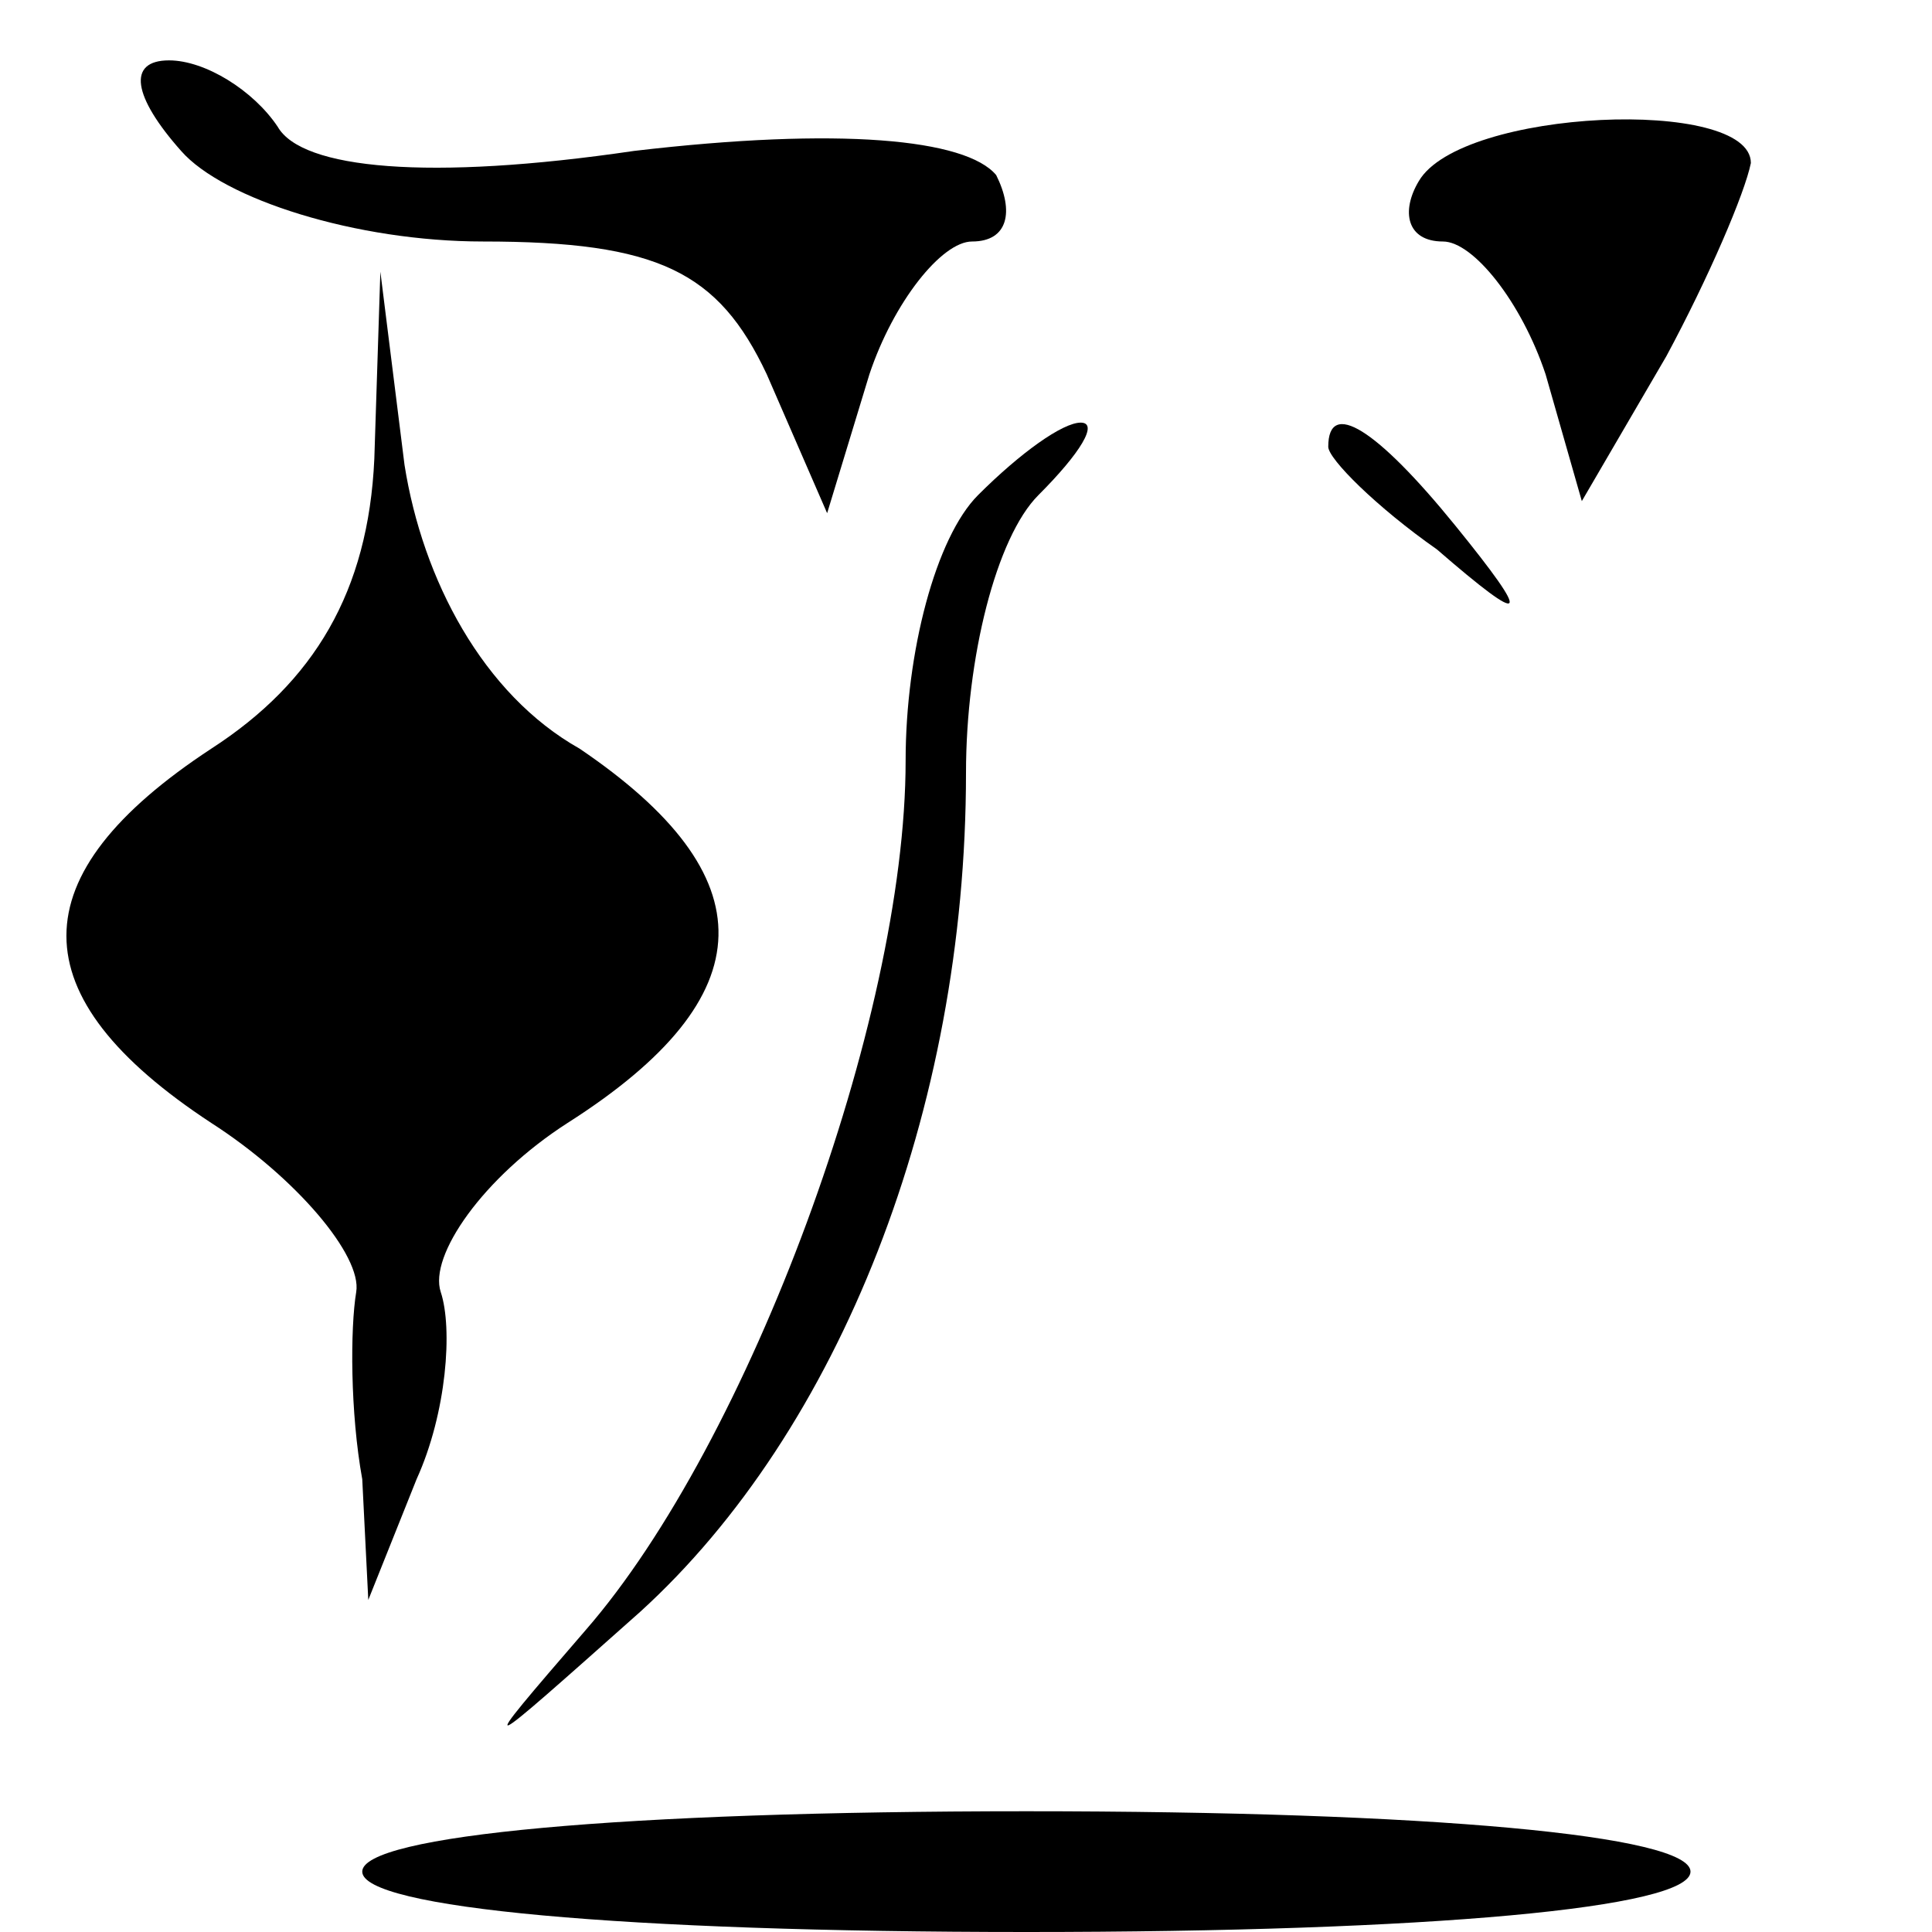 <?xml version="1.0" standalone="no"?>
<!DOCTYPE svg PUBLIC "-//W3C//DTD SVG 20010904//EN"
 "http://www.w3.org/TR/2001/REC-SVG-20010904/DTD/svg10.dtd">
<svg version="1.0" xmlns="http://www.w3.org/2000/svg"
 width="32pt" height="32pt" viewBox="0 0 32 32"
 preserveAspectRatio="xMidYMid meet">
<g transform="translate(0,32) scale(0.1,-0.1)"
fill="#000000" stroke="none">
<path fill="#000000" stroke="none" d="M30 295 c7 -8 29 -15 50 -15 29 0 39
-5 47 -22 l10 -23 7 23 c4 12 12 22 17 22 6 0 7 5 4 11 -5 6 -26 8 -60 4 -34
-5 -55 -3 -59 4 -4 6 -12 11 -18 11 -7 0 -6 -6 2 -15z"/>
<path fill="#000000" stroke="none" d="M235 290 c-3 -5 -2 -10 4 -10 5 0 13
-10 17 -22 l6 -21 14 24 c7 13 13 27 14 32 0 11 -48 9 -55 -3z"/>
<path fill="#000000" stroke="none" d="M62 244 c-1 -22 -10 -37 -27 -48 -32
-21 -32 -41 0 -62 14 -9 25 -22 24 -28 -1 -6 -1 -20 1 -31 l1 -20 8 20 c5 11
6 25 4 31 -2 6 7 19 21 28 33 21 33 41 2 62 -16 9 -26 28 -29 47 l-4 32 -1
-31z"/>
<path fill="#000000" stroke="none" d="M162 238 c-7 -7 -12 -26 -12 -44 0 -43
-26 -113 -53 -144 -19 -22 -18 -21 9 3 33 30 54 83 54 139 0 19 5 39 12 46 7
7 10 12 7 12 -3 0 -10 -5 -17 -12z"/>
<path fill="#000000" stroke="none" d="M220 246 c0 -2 8 -10 18 -17 15 -13 16
-12 3 4 -13 16 -21 21 -21 13z"/>
<path fill="#000000" stroke="none" d="M60 10 c0 -6 43 -10 110 -10 67 0 110
4 110 10 0 6 -43 10 -110 10 -67 0 -110 -4 -110 -10z"/>
</g>
</svg>

